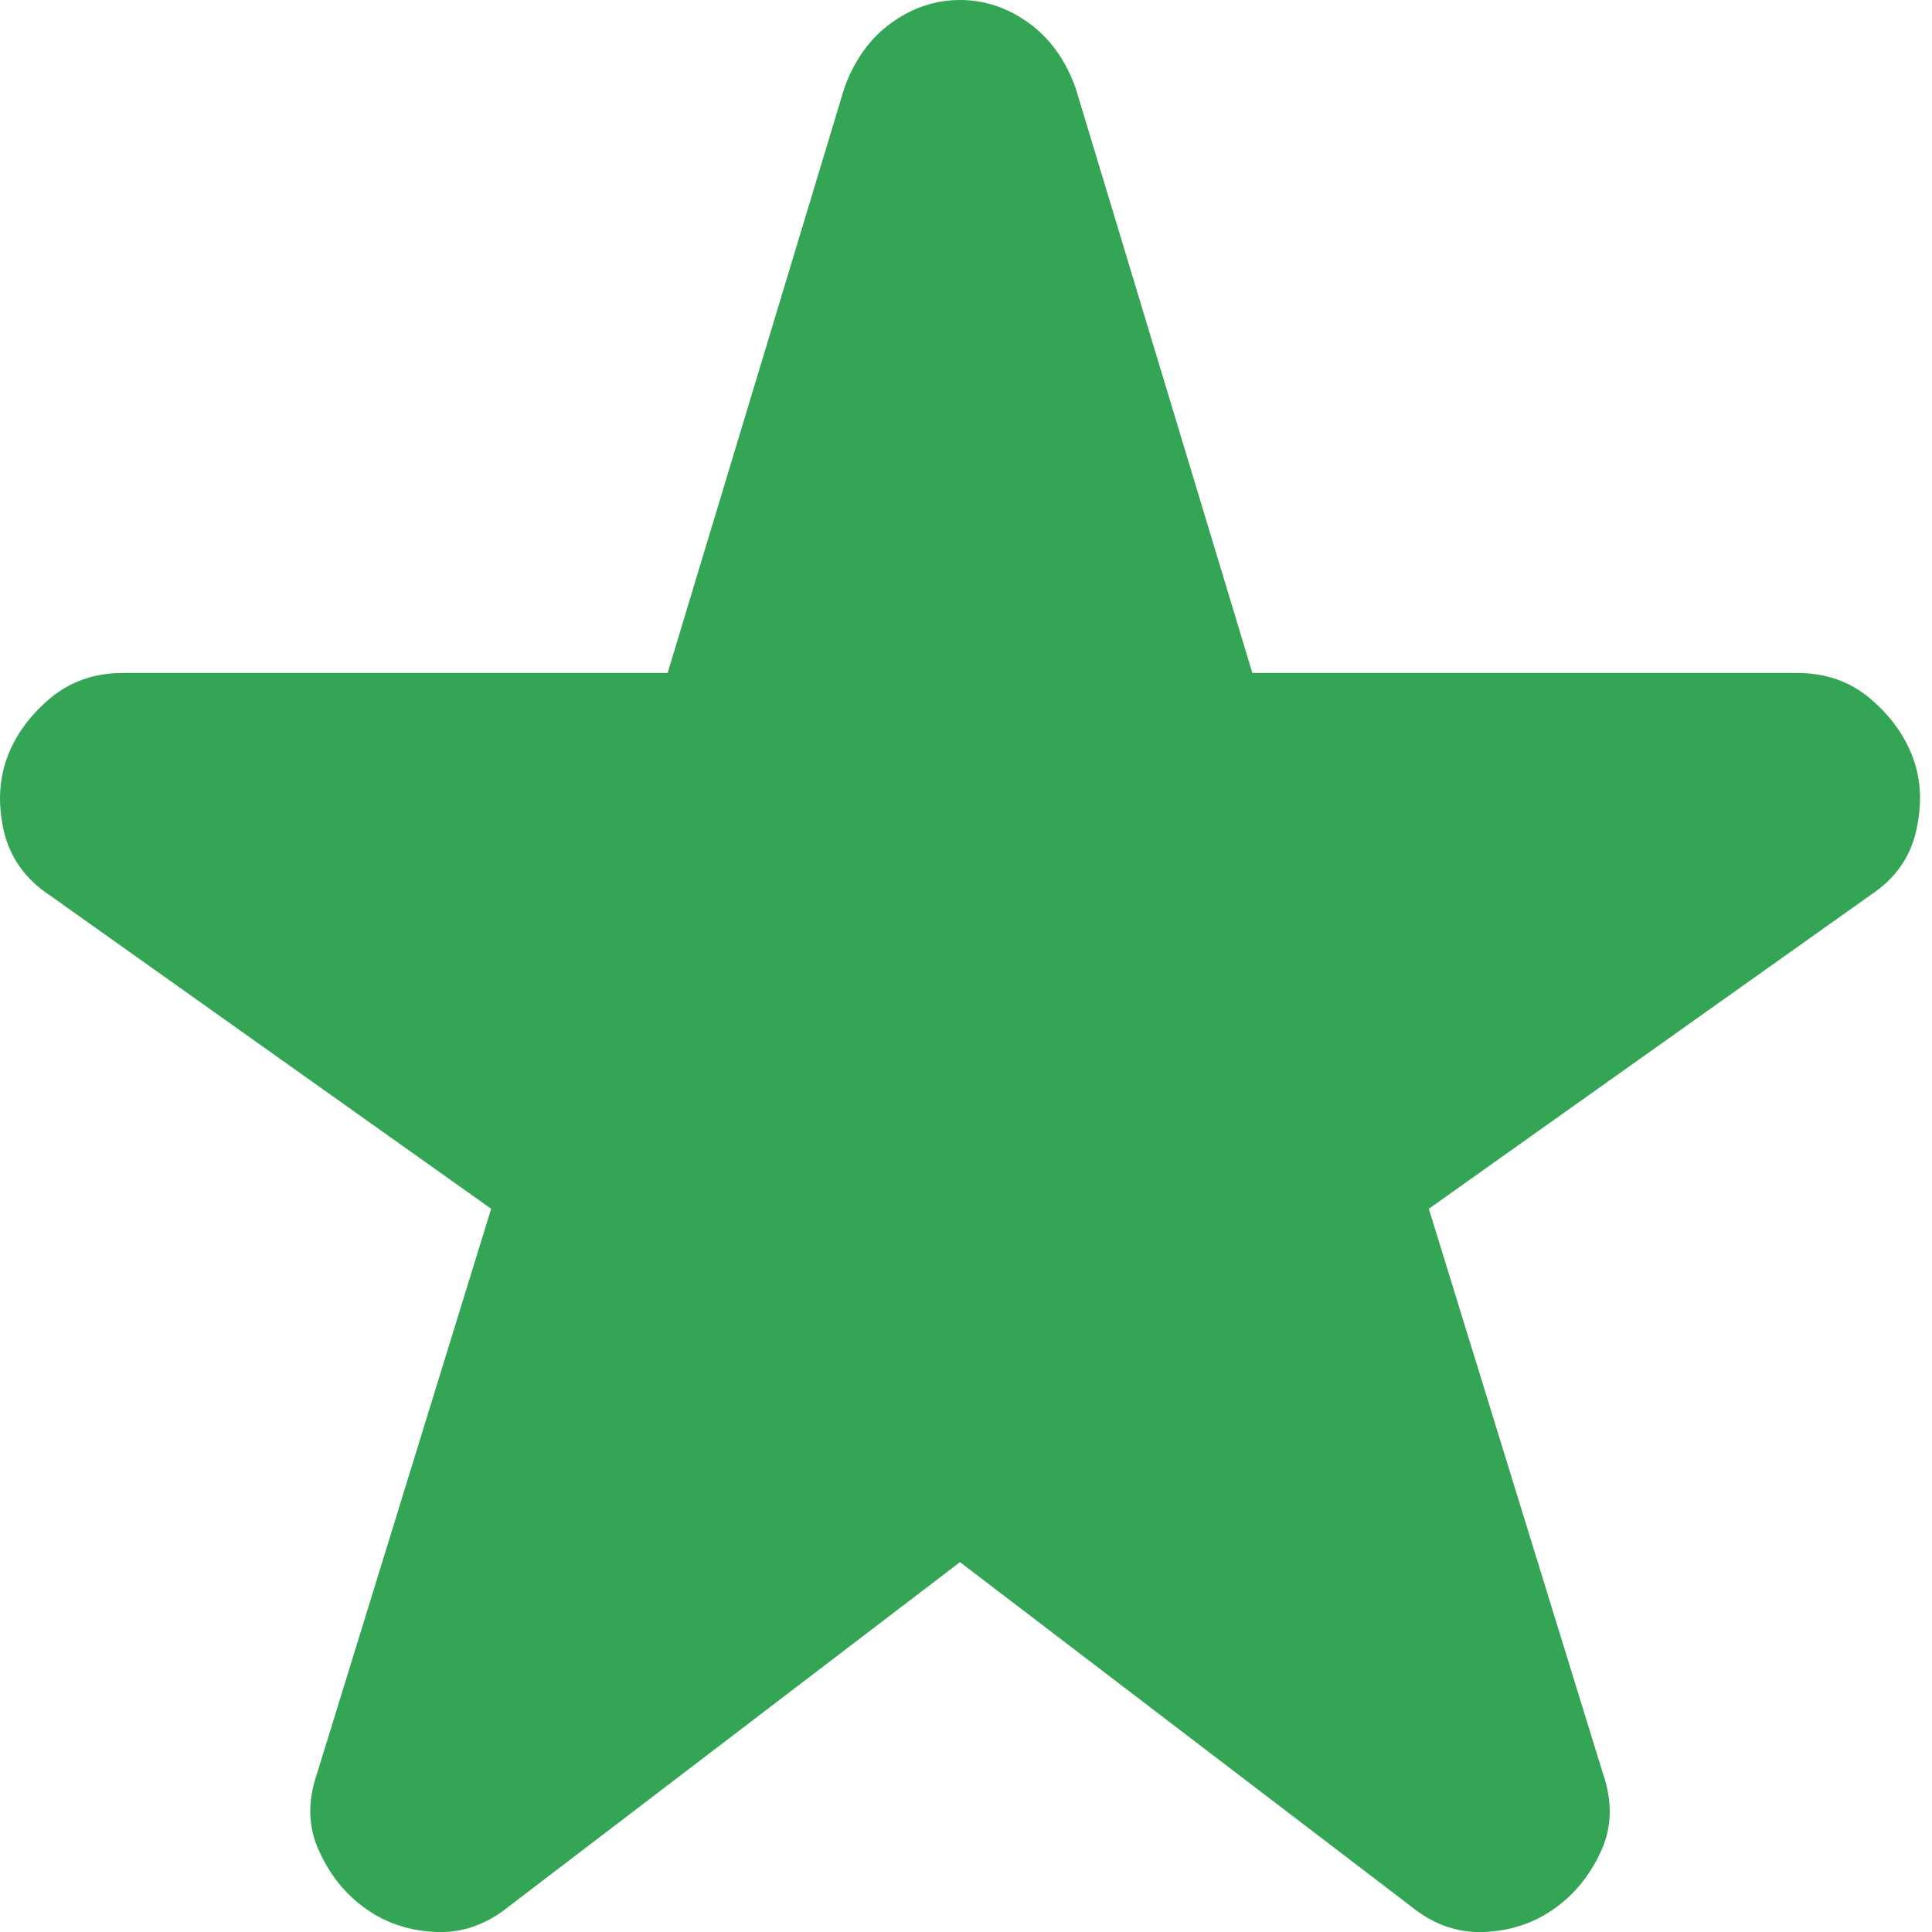 <svg width="9" height="9" viewBox="0 0 9 9" fill="none" xmlns="http://www.w3.org/2000/svg">
<path d="M4.472 7.277L2.373 8.879C2.269 8.964 2.155 9.005 2.032 9C1.909 8.995 1.801 8.96 1.706 8.893C1.612 8.827 1.538 8.737 1.487 8.624C1.434 8.511 1.432 8.388 1.479 8.255L2.288 5.631L0.231 4.17C0.118 4.095 0.047 3.995 0.018 3.872C-0.01 3.749 -0.005 3.636 0.032 3.532C0.07 3.428 0.136 3.336 0.231 3.255C0.326 3.175 0.439 3.135 0.571 3.135H3.11L3.933 0.411C3.98 0.279 4.054 0.177 4.153 0.106C4.252 0.035 4.359 0 4.472 0C4.586 0 4.692 0.035 4.791 0.106C4.89 0.177 4.964 0.279 5.011 0.411L5.834 3.135H8.373C8.505 3.135 8.619 3.175 8.713 3.255C8.808 3.336 8.874 3.428 8.912 3.532C8.95 3.636 8.954 3.749 8.926 3.872C8.898 3.995 8.827 4.095 8.713 4.17L6.656 5.631L7.465 8.255C7.512 8.388 7.51 8.511 7.458 8.624C7.406 8.737 7.333 8.827 7.238 8.893C7.143 8.96 7.035 8.995 6.912 9C6.789 9.005 6.675 8.964 6.571 8.879L4.472 7.277Z" fill="#34A554"/>
</svg>
